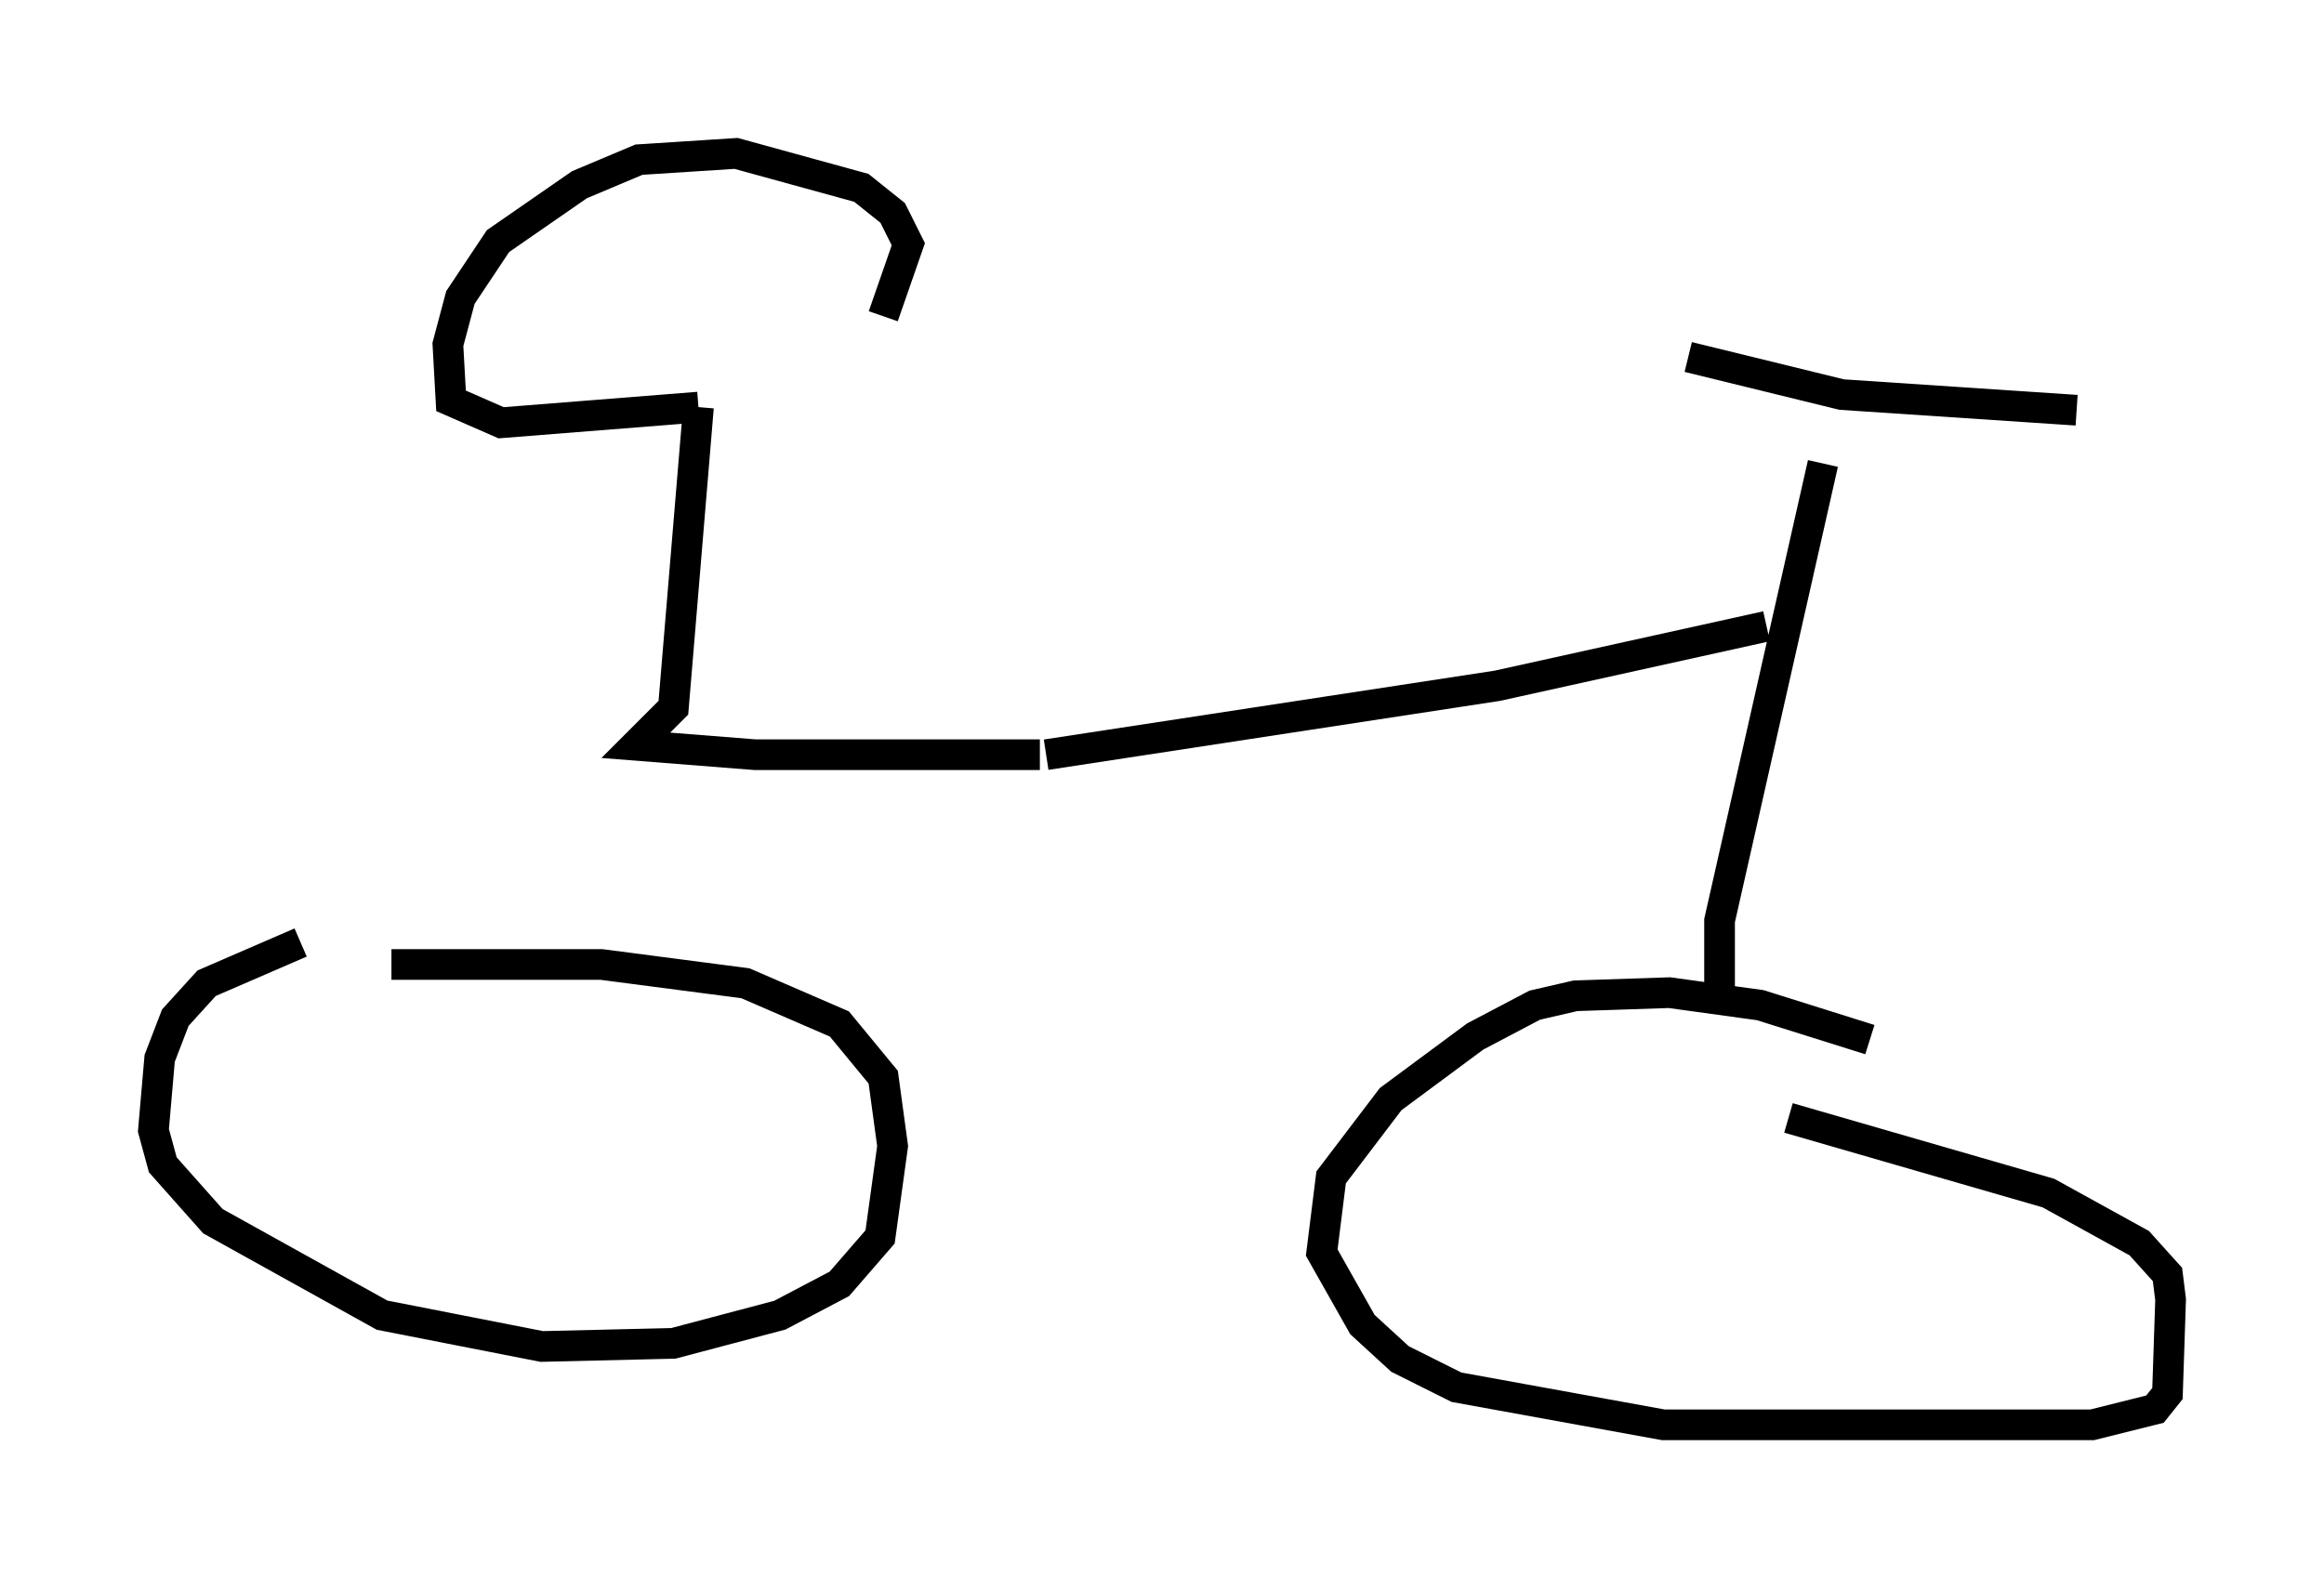 <?xml version="1.0" encoding="utf-8" ?>
<svg baseProfile="full" height="51.446" version="1.1" width="75.742" xmlns="http://www.w3.org/2000/svg" xmlns:ev="http://www.w3.org/2001/xml-events" xmlns:xlink="http://www.w3.org/1999/xlink"><defs /><rect fill="white" height="51.446" width="75.742" x="0" y="0" /><path d="M12.248, 30.113 m-2.45, 0.613 l-3.063, 1.327 -1.021, 1.123 l-0.51, 1.327 -0.204, 2.348 l0.306, 1.123 1.633, 1.838 l5.513, 3.063 5.206, 1.021 l4.288, -0.102 3.471, -0.919 l1.94, -1.021 1.327, -1.531 l0.408, -2.96 -0.306, -2.246 l-1.429, -1.735 -3.063, -1.327 l-4.696, -0.613 -6.84, 0.0 m48.184, 2.45 l-3.573, -1.123 -2.96, -0.408 l-3.063, 0.102 -1.327, 0.306 l-1.94, 1.021 -2.756, 2.042 l-1.94, 2.552 -0.306, 2.45 l1.327, 2.348 1.225, 1.123 l1.838, 0.919 6.738, 1.225 l13.986, 0.0 2.042, -0.51 l0.408, -0.51 0.102, -3.063 l-0.102, -0.817 -0.919, -1.021 l-2.96, -1.633 -8.473, -2.45 m-2.246, -4.288 l0.0, -2.144 3.369, -14.904 m-4.39, -3.471 l5.002, 1.225 7.656, 0.51 m-10.106, 7.044 l-8.779, 1.94 -14.7, 2.246 m-0.204, 0.0 l-9.29, 0.0 -3.879, -0.306 l1.225, -1.225 0.817, -9.8 m0.0, 0.0 l-6.431, 0.51 -1.633, -0.715 l-0.102, -1.838 0.408, -1.531 l1.225, -1.838 2.654, -1.838 l1.94, -0.817 3.165, -0.204 l4.083, 1.123 1.021, 0.817 l0.51, 1.021 -0.817, 2.348 " fill="none" stroke="black" stroke-width="1" /></svg>